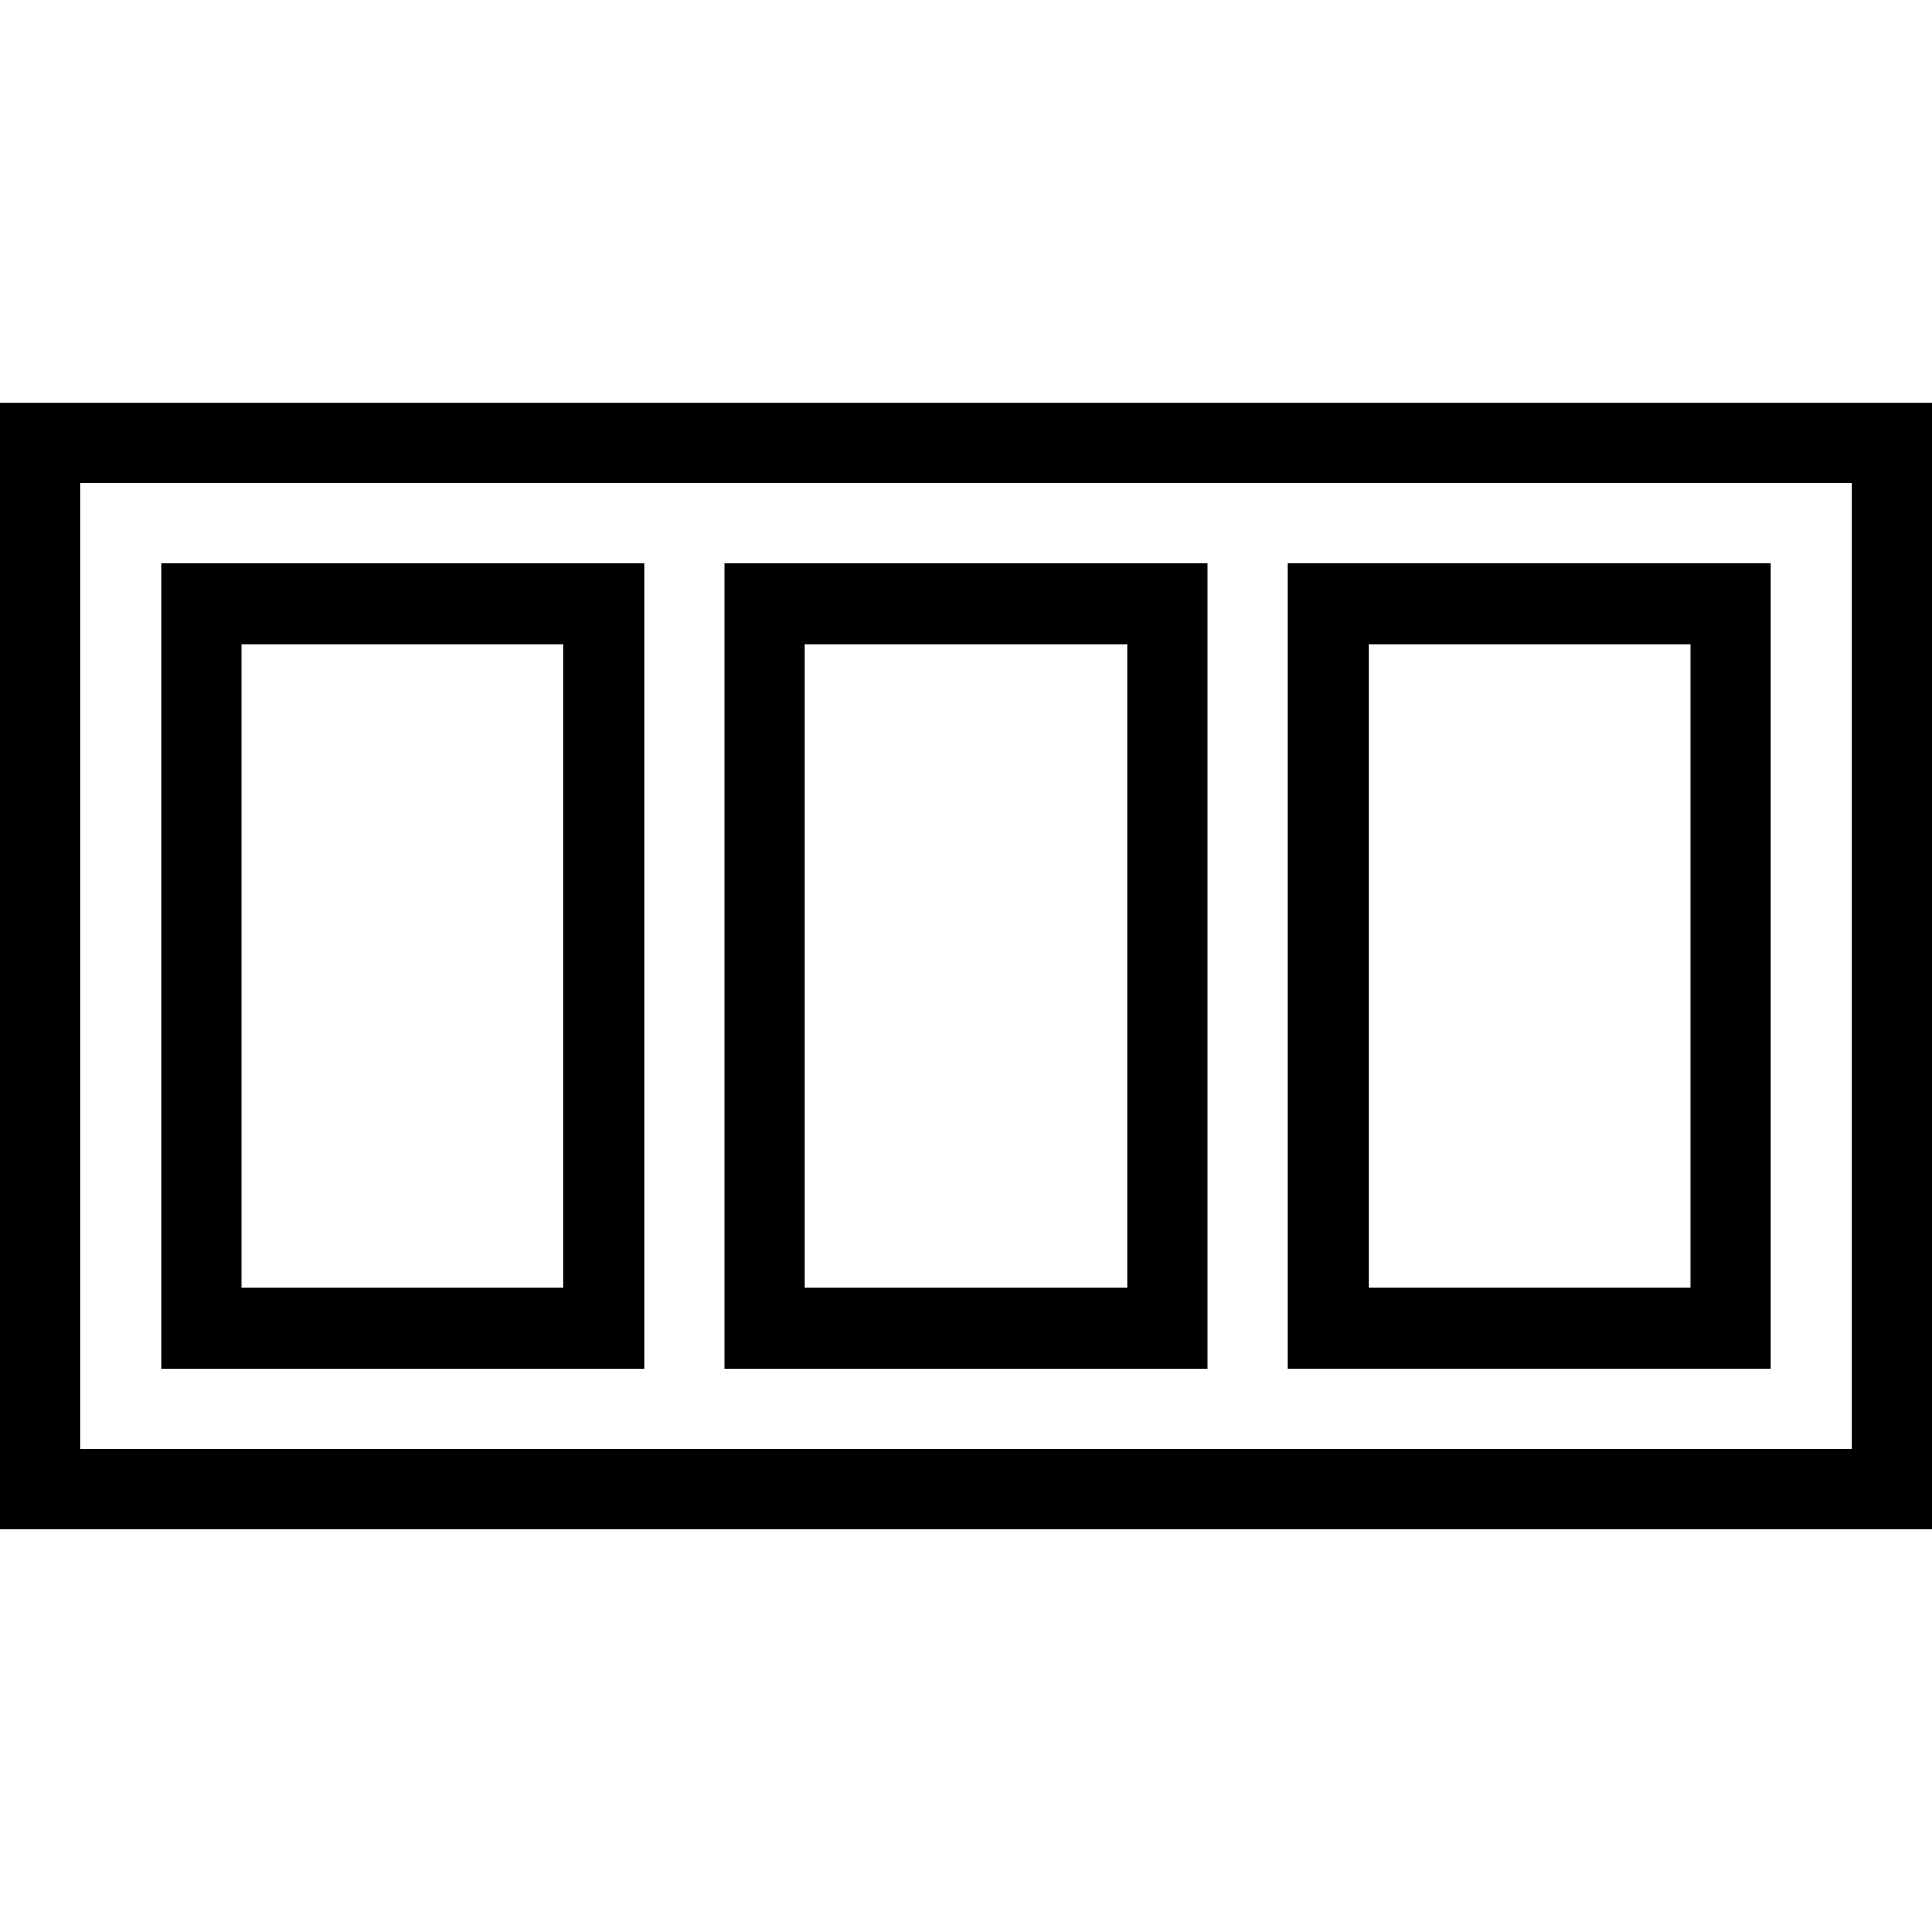<?xml version="1.0" encoding="utf-8"?>
<!-- Generator: Adobe Illustrator 22.0.1, SVG Export Plug-In . SVG Version: 6.00 Build 0)  -->
<svg version="1.1" id="Layer_1" xmlns="http://www.w3.org/2000/svg" xmlns:xlink="http://www.w3.org/1999/xlink" x="0px" y="0px"
	 viewBox="0 0 24 24" style="enable-background:new 0 0 24 24;" xml:space="preserve">
<g>
	<path d="M23,6v12H1V6H23 M24,5H0v14h24V5L24,5z"/>
</g>
<g>
	<path d="M7,8v8H3V8H7 M8,7H2v10h6V7L8,7z"/>
</g>
<g>
	<path d="M14,8v8h-4V8H14 M15,7H9v10h6V7L15,7z"/>
</g>
<g>
	<path d="M21,8v8h-4V8H21 M22,7h-6v10h6V7L22,7z"/>
</g>
</svg>
